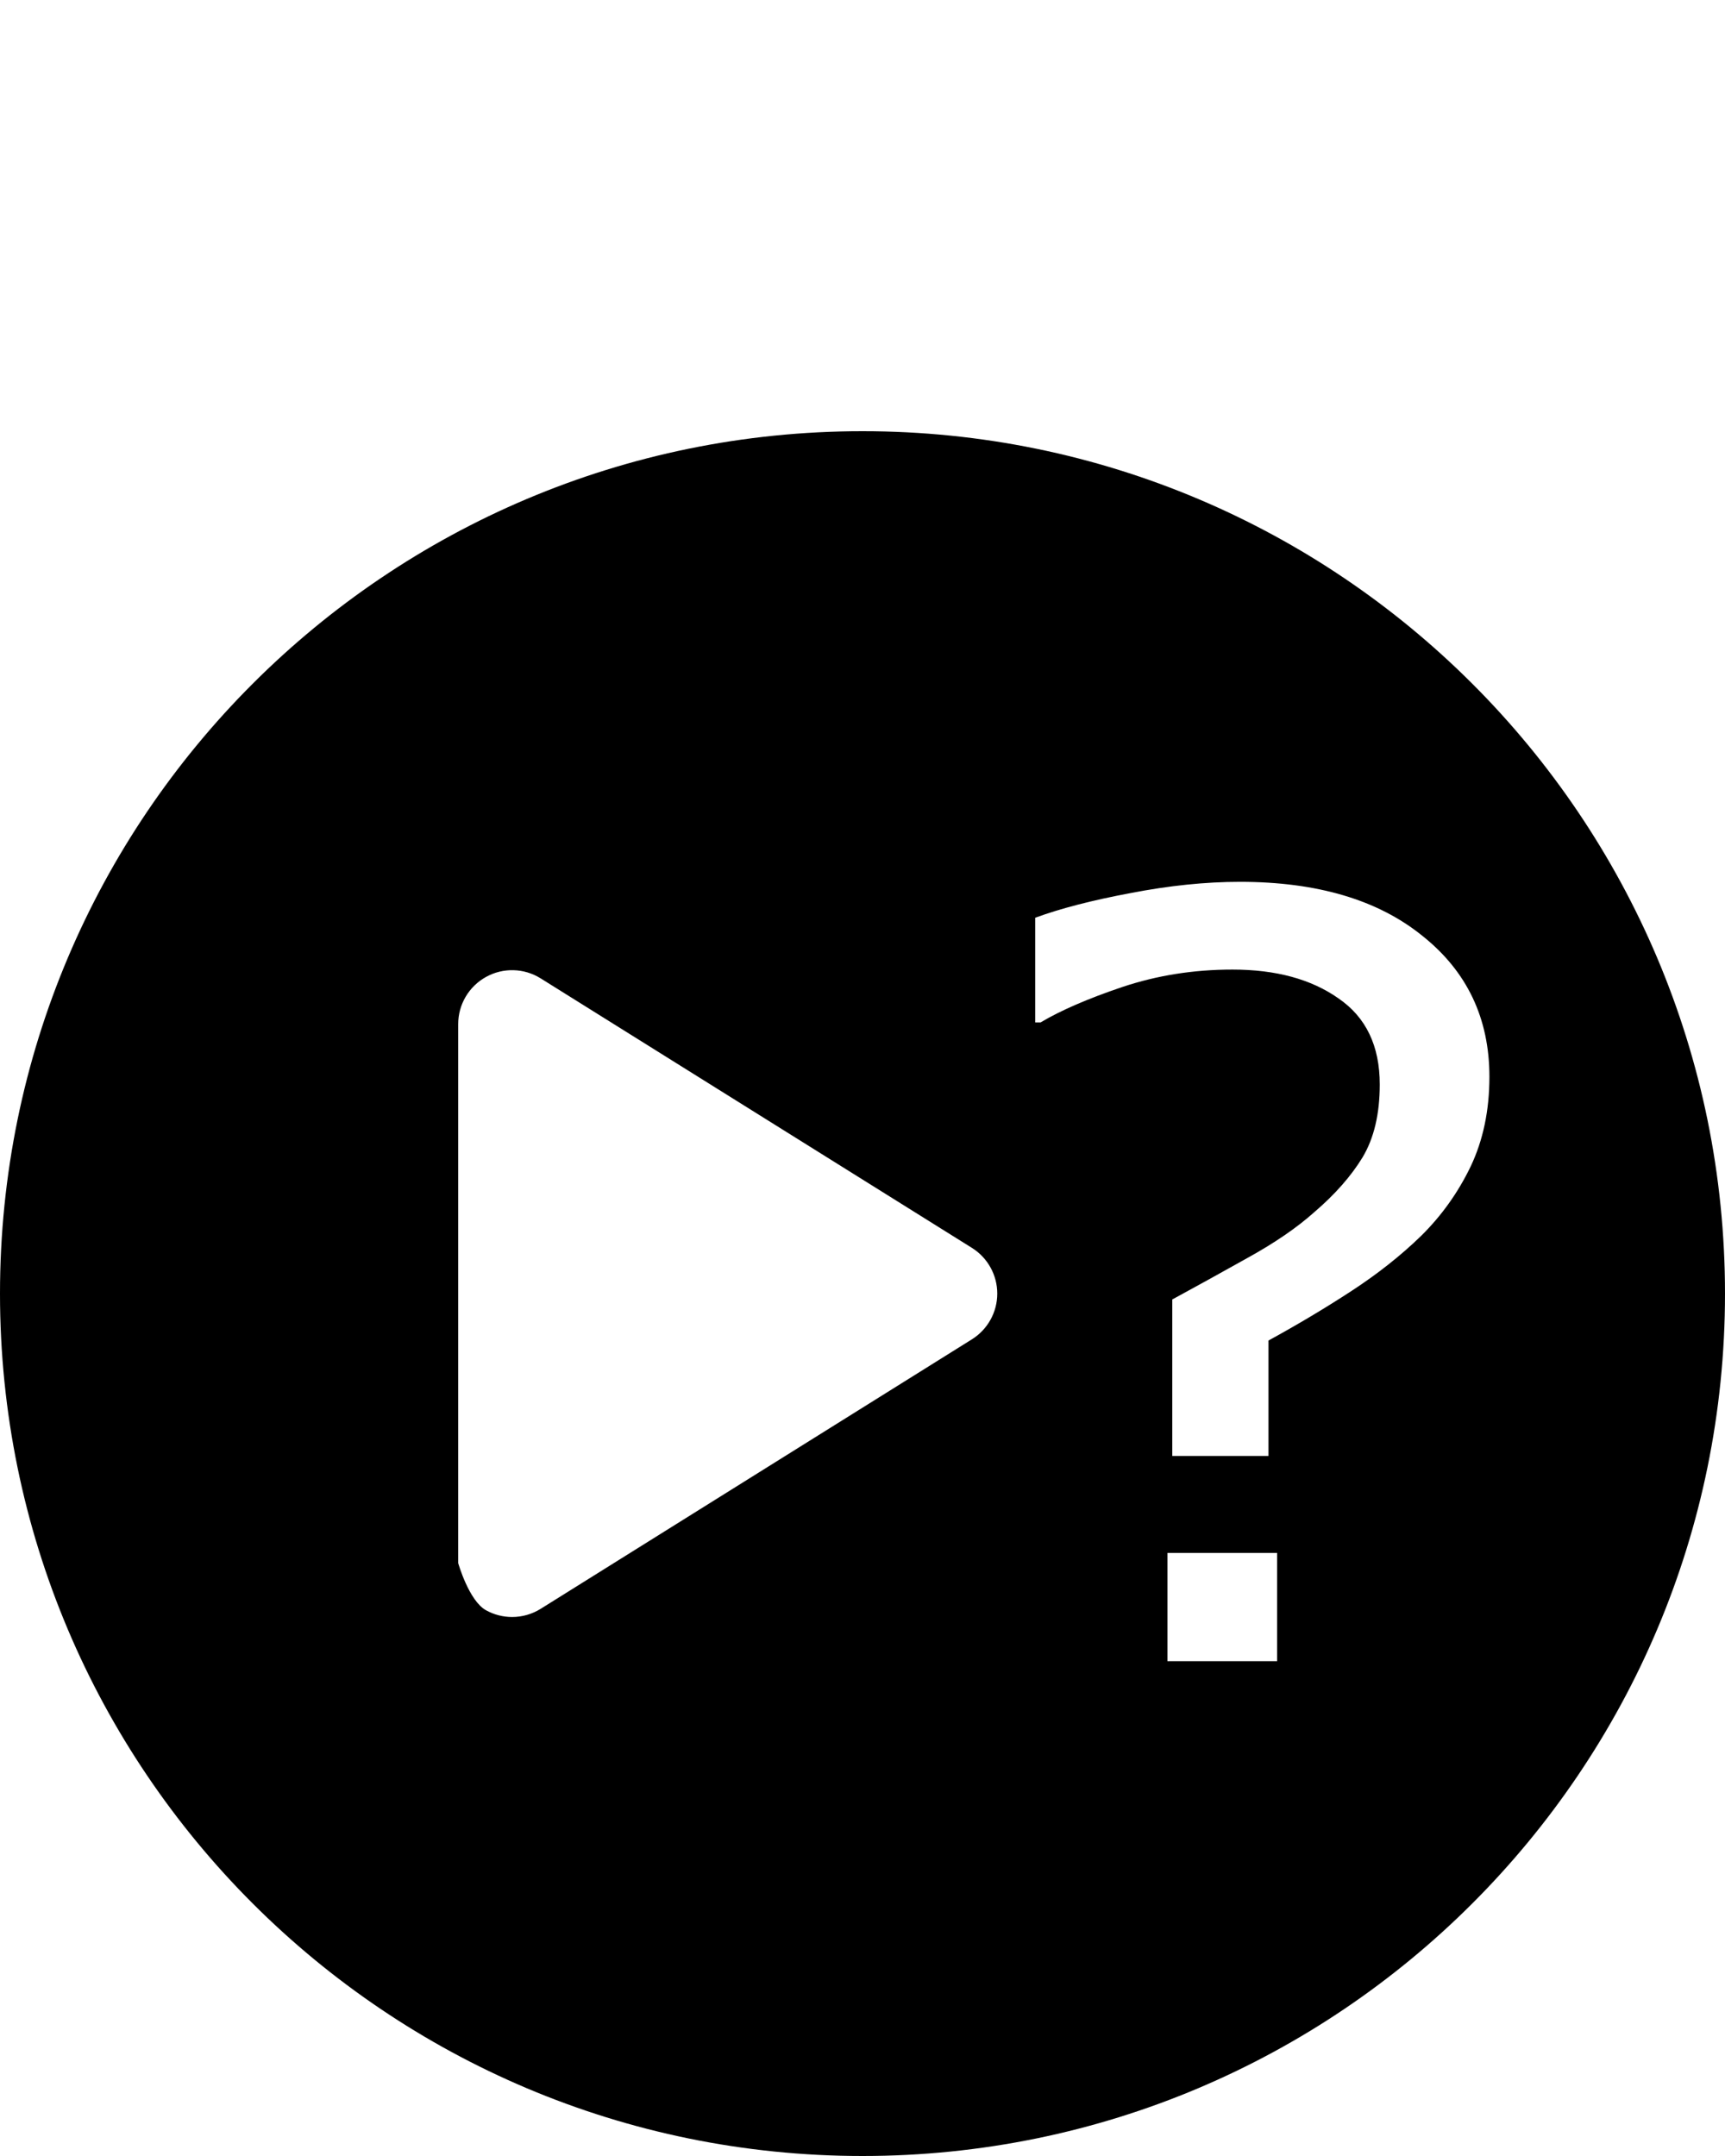 <?xml version="1.0" encoding="UTF-8" standalone="no"?>
<!-- Generator: Adobe Illustrator 18.0.0, SVG Export Plug-In . SVG Version: 6.00 Build 0)  -->

<svg
   xmlns:dc="http://purl.org/dc/elements/1.1/"
   xmlns:cc="http://creativecommons.org/ns#"
   xmlns:rdf="http://www.w3.org/1999/02/22-rdf-syntax-ns#"
   xmlns:svg="http://www.w3.org/2000/svg"
   xmlns="http://www.w3.org/2000/svg"
   xmlns:sodipodi="http://sodipodi.sourceforge.net/DTD/sodipodi-0.dtd"
   xmlns:inkscape="http://www.inkscape.org/namespaces/inkscape"
   version="1.1"
   id="Capa_1"
   x="0px"
   y="0px"
   viewBox="0 0 512 640"
   xml:space="preserve"
   sodipodi:docname="play-button.svg"
   width="512"
   height="640"
   inkscape:version="0.92.1 r15371"><defs
     id="defs37" /><sodipodi:namedview
     pagecolor="#ffffff"
     bordercolor="#666666"
     borderopacity="1"
     objecttolerance="10"
     gridtolerance="10"
     guidetolerance="10"
     inkscape:pageopacity="0"
     inkscape:pageshadow="2"
     inkscape:window-width="1366"
     inkscape:window-height="745"
     id="namedview35"
     showgrid="false"
     inkscape:zoom="0.32593203"
     inkscape:cx="-571.41938"
     inkscape:cy="109.23095"
     inkscape:window-x="-8"
     inkscape:window-y="-8"
     inkscape:window-maximized="1"
     inkscape:current-layer="Capa_1" /><path
     d="M 256 128 C 114.617 128 0 242.615 0 384 C 0 525.385 114.617 640 256 640 C 397.383 640 512 525.385 512 384 C 512 242.615 397.383 128 256 128 z M 368.045 261.77 C 390.913 261.77 408.942 267.101 422.131 277.762 C 435.426 288.321 442.074 302.282 442.074 319.645 C 442.074 329.595 440.213 338.481 436.49 346.299 C 432.767 354.015 427.875 360.869 421.812 366.859 C 415.856 372.647 408.995 378.079 401.23 383.156 C 393.466 388.233 385.224 393.158 376.502 397.93 L 376.502 432.197 L 347.941 432.197 L 347.941 385.744 C 354.855 381.987 362.302 377.876 370.279 373.408 C 378.363 368.941 384.957 364.423 390.062 359.854 C 396.232 354.574 401.018 349.141 404.422 343.557 C 407.826 337.871 409.527 330.662 409.527 321.93 C 409.527 310.456 405.432 301.928 397.242 296.344 C 389.158 290.658 378.681 287.814 365.811 287.814 C 354.323 287.814 343.421 289.54 333.104 292.992 C 322.893 296.444 314.81 299.948 308.854 303.502 L 307.258 303.502 L 307.258 272.432 C 314.703 269.69 324.117 267.253 335.498 265.121 C 346.985 262.887 357.834 261.77 368.045 261.77 z M 152.418 287.998 C 155.225 288.072 158.014 288.887 160.48 290.43 L 288.48 370.43 C 293.156 373.36 296 378.485 296 384 C 296 389.515 293.156 394.641 288.48 397.57 L 160.48 477.57 C 157.89 479.187 154.945 480 152 480 C 149.332 480 146.66 479.336 144.242 477.992 C 139.156 475.172 136 464 136 464 L 136 304 C 136 298.18 139.156 292.828 144.242 290.008 C 146.785 288.59 149.611 287.924 152.418 287.998 z M 346.506 460.982 L 379.055 460.982 L 379.055 493.117 L 346.506 493.117 L 346.506 460.982 z "
     id="path2" /><g
     id="g4"
     transform="translate(0,128)" /><g
     id="g6"
     transform="translate(0,128)" /><g
     id="g8"
     transform="translate(0,128)" /><g
     id="g10"
     transform="translate(0,128)" /><g
     id="g12"
     transform="translate(0,128)" /><g
     id="g14"
     transform="translate(0,128)" /><g
     id="g16"
     transform="translate(0,128)" /><g
     id="g18"
     transform="translate(0,128)" /><g
     id="g20"
     transform="translate(0,128)" /><g
     id="g22"
     transform="translate(0,128)" /><g
     id="g24"
     transform="translate(0,128)" /><g
     id="g26"
     transform="translate(0,128)" /><g
     id="g28"
     transform="translate(0,128)" /><g
     id="g30"
     transform="translate(0,128)" /><g
     id="g32"
     transform="translate(0,128)" /></svg>